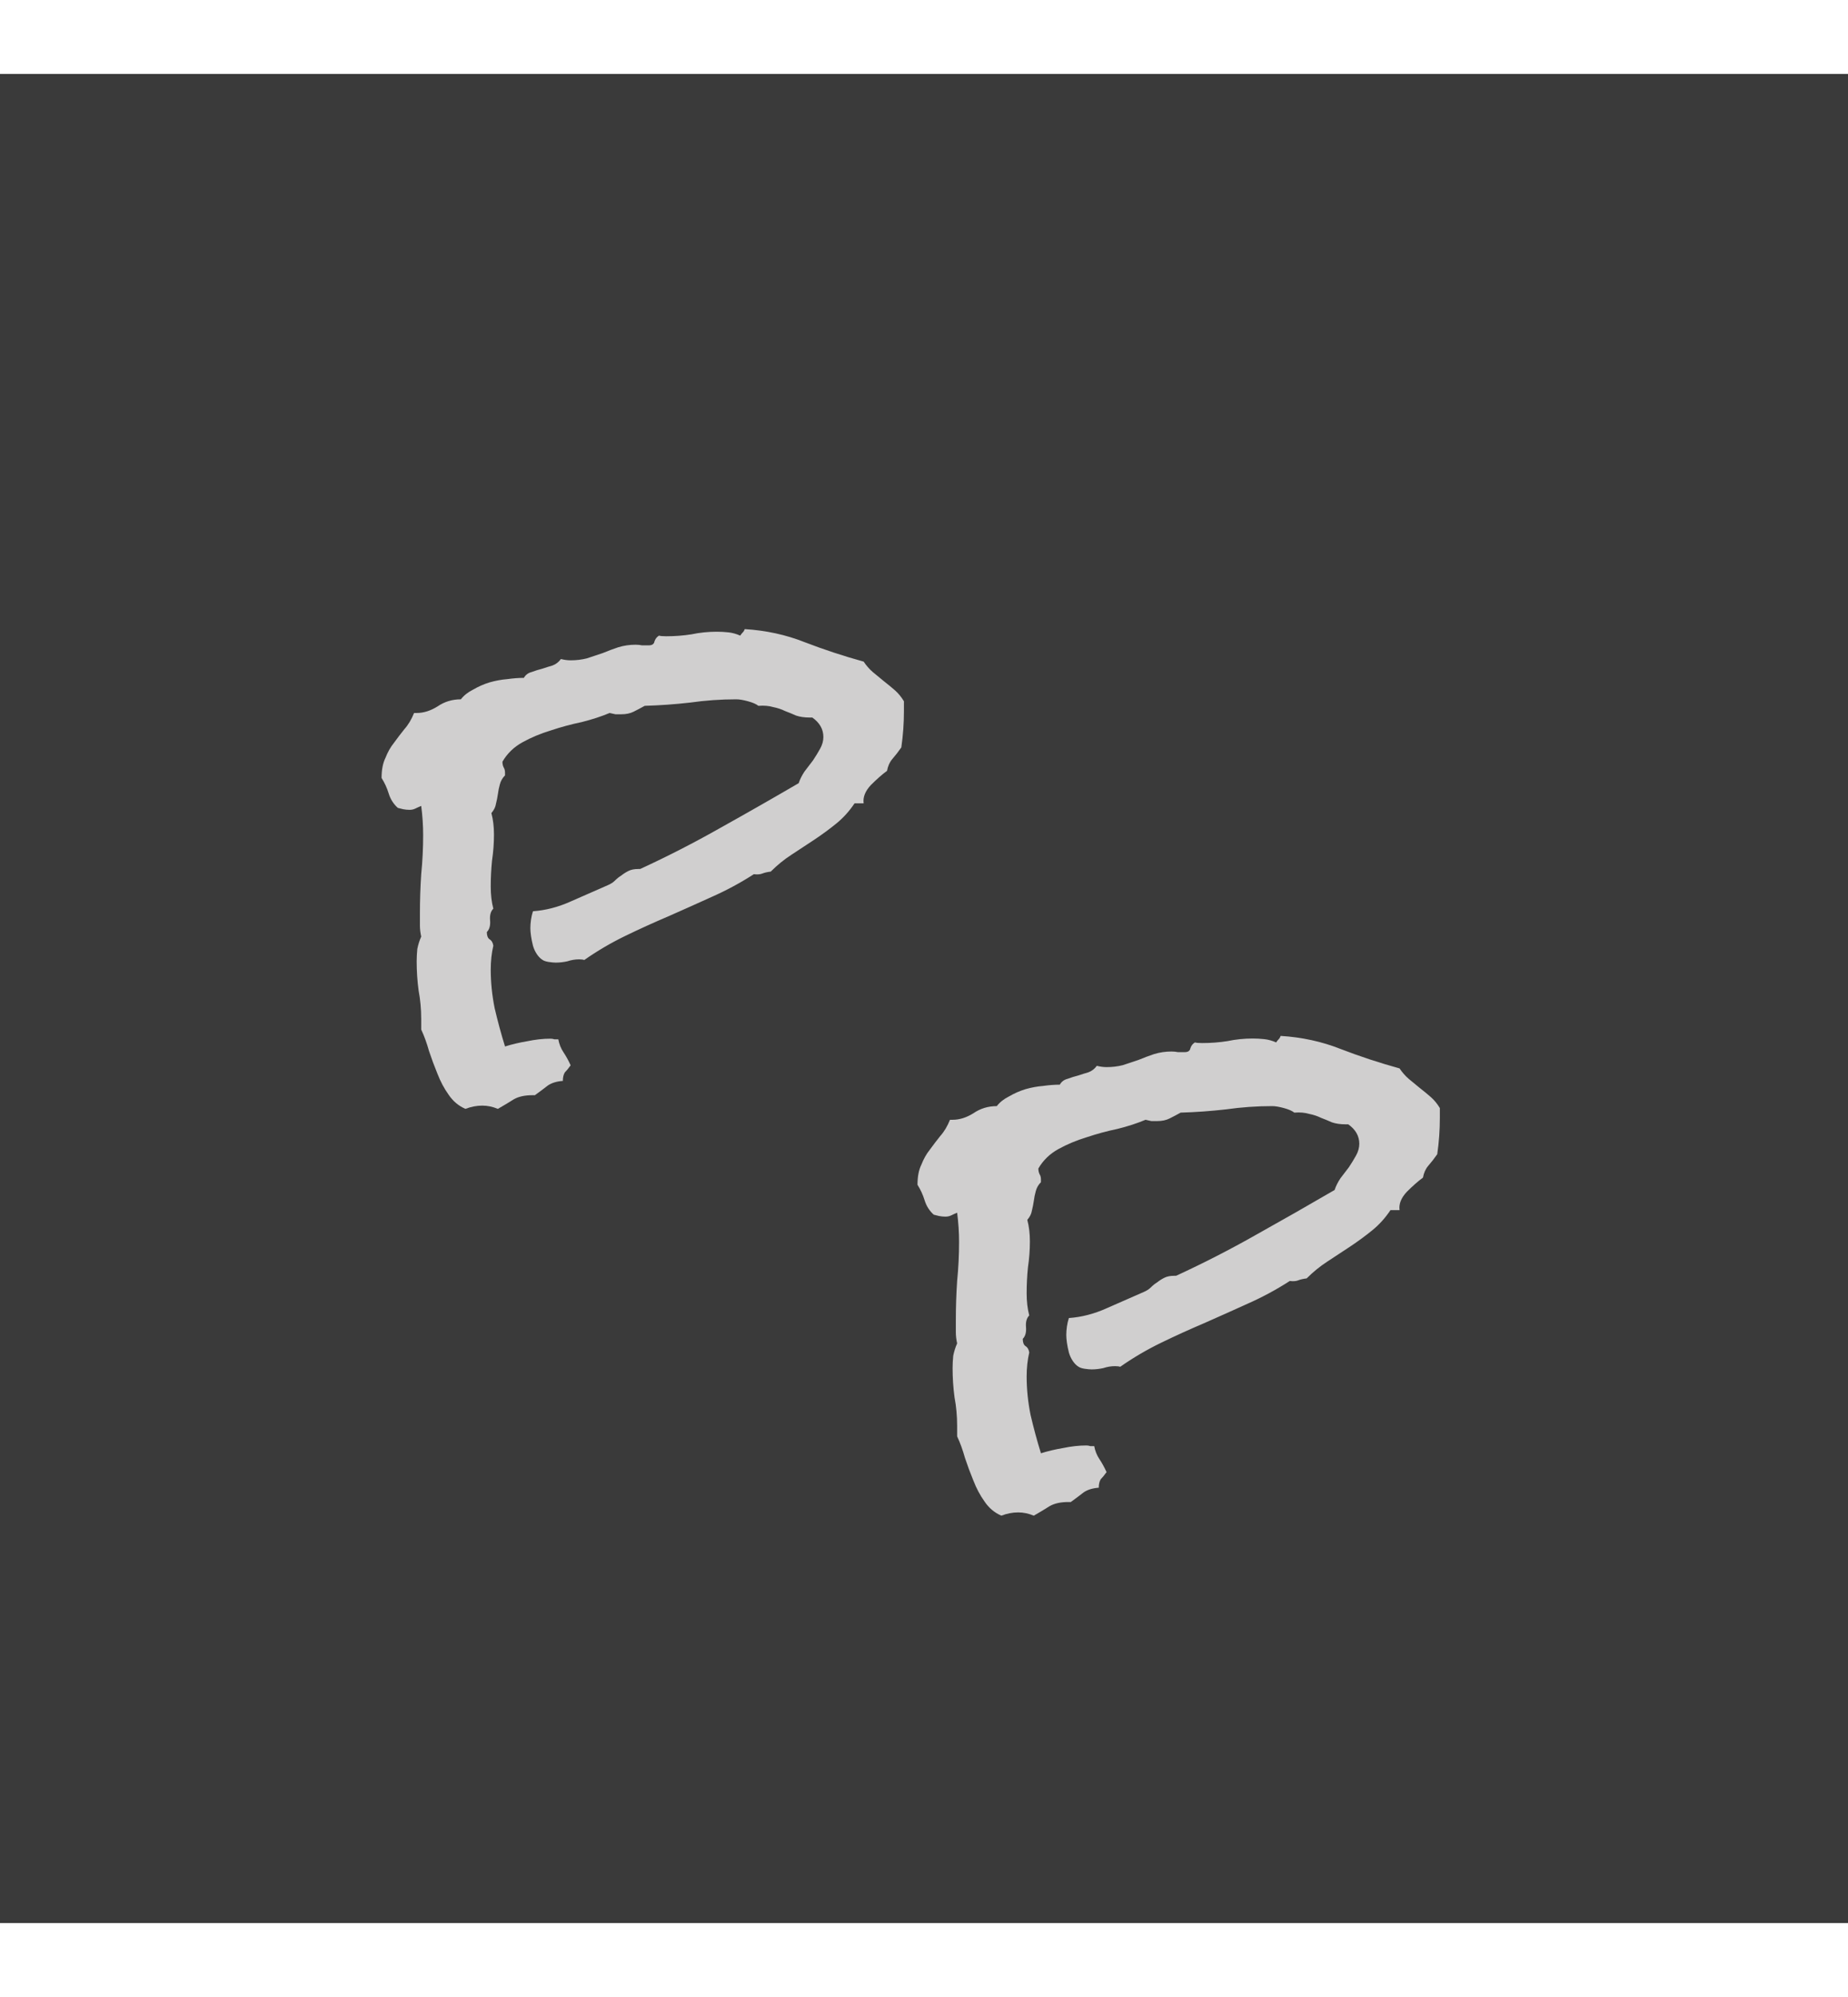<svg width="100" height="108" viewBox="0 0 100 108" fill="none" xmlns="http://www.w3.org/2000/svg">
<rect y="4" width="100" height="100" fill="#3A3A3A"/>
<path d="M48.914 38.453C48.914 38.781 48.902 39.109 48.879 39.438C48.855 39.766 48.82 40.094 48.773 40.422C48.609 40.656 48.445 40.867 48.281 41.055C48.141 41.219 48.047 41.43 48 41.688C47.742 41.875 47.449 42.133 47.121 42.461C46.816 42.789 46.688 43.117 46.734 43.445H46.242C45.961 43.867 45.633 44.23 45.258 44.535C44.883 44.84 44.484 45.133 44.062 45.414L42.832 46.223C42.434 46.48 42.059 46.785 41.707 47.137C41.52 47.16 41.367 47.195 41.25 47.242C41.133 47.289 40.98 47.301 40.793 47.277C40.066 47.746 39.305 48.156 38.508 48.508C37.734 48.859 36.949 49.211 36.152 49.562C35.379 49.891 34.605 50.242 33.832 50.617C33.059 50.992 32.32 51.426 31.617 51.918C31.547 51.895 31.453 51.883 31.336 51.883C31.125 51.883 30.914 51.918 30.703 51.988C30.492 52.035 30.281 52.059 30.07 52.059C29.977 52.059 29.848 52.047 29.684 52.023C29.543 52 29.438 51.965 29.367 51.918C29.25 51.848 29.145 51.742 29.051 51.602C28.957 51.461 28.887 51.309 28.84 51.145C28.793 50.957 28.758 50.781 28.734 50.617C28.711 50.453 28.699 50.312 28.699 50.195C28.699 50.055 28.711 49.902 28.734 49.738C28.758 49.574 28.793 49.422 28.84 49.281C29.52 49.234 30.199 49.059 30.879 48.754C31.582 48.449 32.25 48.156 32.883 47.875C33.047 47.805 33.176 47.723 33.27 47.629C33.387 47.512 33.504 47.418 33.621 47.348C33.738 47.254 33.867 47.172 34.008 47.102C34.148 47.031 34.324 46.996 34.535 46.996H34.641C36.117 46.316 37.559 45.578 38.965 44.781C40.395 43.984 41.812 43.176 43.219 42.355C43.289 42.145 43.395 41.934 43.535 41.723C43.699 41.512 43.852 41.312 43.992 41.125C44.133 40.914 44.262 40.703 44.379 40.492C44.496 40.281 44.555 40.07 44.555 39.859C44.555 39.438 44.355 39.086 43.957 38.805H43.816C43.535 38.805 43.289 38.77 43.078 38.699C42.867 38.605 42.668 38.523 42.48 38.453C42.293 38.359 42.082 38.289 41.848 38.242C41.613 38.172 41.344 38.148 41.039 38.172C40.922 38.078 40.734 37.996 40.477 37.926C40.219 37.855 40.008 37.82 39.844 37.82C39 37.82 38.168 37.879 37.348 37.996C36.527 38.09 35.707 38.148 34.887 38.172C34.676 38.289 34.477 38.395 34.289 38.488C34.102 38.582 33.879 38.629 33.621 38.629C33.504 38.629 33.398 38.629 33.305 38.629C33.211 38.605 33.105 38.582 32.988 38.559C32.543 38.746 32.039 38.91 31.477 39.051C30.914 39.168 30.352 39.32 29.789 39.508C29.25 39.672 28.746 39.883 28.277 40.141C27.809 40.398 27.445 40.75 27.188 41.195C27.188 41.312 27.211 41.418 27.258 41.512C27.305 41.582 27.328 41.676 27.328 41.793V41.934C27.188 42.074 27.094 42.238 27.047 42.426C27 42.59 26.965 42.766 26.941 42.953C26.918 43.117 26.883 43.293 26.836 43.48C26.812 43.645 26.73 43.809 26.59 43.973C26.684 44.324 26.73 44.711 26.73 45.133C26.73 45.602 26.695 46.07 26.625 46.539C26.578 47.008 26.555 47.477 26.555 47.945C26.555 48.391 26.602 48.789 26.695 49.141C26.555 49.281 26.496 49.492 26.52 49.773C26.543 50.055 26.484 50.266 26.344 50.406C26.344 50.594 26.391 50.723 26.484 50.793C26.602 50.863 26.672 50.98 26.695 51.145C26.602 51.543 26.555 51.977 26.555 52.445C26.555 53.125 26.625 53.816 26.766 54.52C26.93 55.223 27.117 55.914 27.328 56.594C27.703 56.477 28.102 56.383 28.523 56.312C28.969 56.219 29.391 56.172 29.789 56.172C29.859 56.172 29.93 56.184 30 56.207C30.07 56.207 30.141 56.207 30.211 56.207C30.258 56.465 30.352 56.699 30.492 56.91C30.633 57.121 30.762 57.355 30.879 57.613C30.762 57.777 30.656 57.906 30.562 58C30.492 58.117 30.457 58.27 30.457 58.457C30.129 58.48 29.859 58.562 29.648 58.703C29.438 58.867 29.203 59.043 28.945 59.23H28.805C28.406 59.23 28.078 59.301 27.82 59.441C27.562 59.605 27.27 59.781 26.941 59.969C26.66 59.852 26.379 59.793 26.098 59.793C25.793 59.793 25.488 59.852 25.184 59.969C24.809 59.805 24.504 59.547 24.27 59.195C24.035 58.867 23.836 58.492 23.672 58.07C23.508 57.672 23.355 57.262 23.215 56.84C23.098 56.418 22.957 56.031 22.793 55.68V55.117C22.793 54.578 22.746 54.062 22.652 53.57C22.582 53.055 22.547 52.527 22.547 51.988C22.547 51.777 22.559 51.555 22.582 51.32C22.629 51.086 22.699 50.863 22.793 50.652C22.746 50.441 22.723 50.242 22.723 50.055V49.387C22.723 48.684 22.746 47.98 22.793 47.277C22.863 46.574 22.898 45.871 22.898 45.168C22.898 44.652 22.863 44.125 22.793 43.586C22.676 43.633 22.57 43.68 22.477 43.727C22.383 43.773 22.277 43.797 22.16 43.797C22.043 43.797 21.926 43.785 21.809 43.762C21.715 43.738 21.621 43.715 21.527 43.691C21.293 43.48 21.129 43.223 21.035 42.918C20.941 42.613 20.812 42.332 20.648 42.074C20.648 41.629 20.719 41.266 20.859 40.984C20.977 40.68 21.129 40.41 21.316 40.176C21.504 39.918 21.691 39.672 21.879 39.438C22.09 39.203 22.266 38.91 22.406 38.559H22.547C22.922 38.559 23.297 38.441 23.672 38.207C24.047 37.949 24.469 37.82 24.938 37.82C25.102 37.609 25.324 37.434 25.605 37.293C25.887 37.129 26.18 37 26.484 36.906C26.812 36.812 27.129 36.754 27.434 36.73C27.762 36.684 28.066 36.66 28.348 36.66C28.441 36.496 28.582 36.391 28.77 36.344C28.957 36.273 29.145 36.215 29.332 36.168C29.543 36.098 29.73 36.039 29.895 35.992C30.082 35.922 30.234 35.805 30.352 35.641C30.539 35.688 30.715 35.711 30.879 35.711C31.184 35.711 31.477 35.676 31.758 35.605C32.039 35.512 32.32 35.418 32.602 35.324C32.883 35.207 33.164 35.102 33.445 35.008C33.75 34.914 34.066 34.867 34.395 34.867C34.512 34.867 34.629 34.879 34.746 34.902C34.863 34.902 34.98 34.902 35.098 34.902C35.285 34.902 35.391 34.832 35.414 34.691C35.461 34.551 35.543 34.445 35.66 34.375C35.73 34.398 35.859 34.41 36.047 34.41C36.516 34.41 36.973 34.375 37.418 34.305C37.863 34.211 38.32 34.164 38.789 34.164C39 34.164 39.211 34.176 39.422 34.199C39.633 34.223 39.844 34.281 40.055 34.375C40.102 34.305 40.148 34.246 40.195 34.199C40.242 34.152 40.277 34.094 40.301 34.023C41.449 34.094 42.527 34.328 43.535 34.727C44.566 35.125 45.633 35.477 46.734 35.781C46.875 35.992 47.039 36.18 47.227 36.344L47.824 36.836C48.035 37 48.234 37.164 48.422 37.328C48.609 37.492 48.773 37.691 48.914 37.926V38.453Z" fill="#D0CFCF"/>
<path d="M77.914 60.453C77.914 60.781 77.902 61.109 77.879 61.438C77.856 61.766 77.82 62.094 77.773 62.422C77.609 62.656 77.445 62.867 77.281 63.055C77.141 63.219 77.047 63.43 77 63.688C76.742 63.875 76.449 64.133 76.121 64.461C75.816 64.789 75.688 65.117 75.734 65.445H75.242C74.961 65.867 74.633 66.231 74.258 66.535C73.883 66.84 73.484 67.133 73.062 67.414L71.832 68.223C71.434 68.481 71.059 68.785 70.707 69.137C70.519 69.16 70.367 69.195 70.25 69.242C70.133 69.289 69.981 69.301 69.793 69.277C69.066 69.746 68.305 70.156 67.508 70.508C66.734 70.859 65.949 71.211 65.152 71.562C64.379 71.891 63.605 72.242 62.832 72.617C62.059 72.992 61.32 73.426 60.617 73.918C60.547 73.894 60.453 73.883 60.336 73.883C60.125 73.883 59.914 73.918 59.703 73.988C59.492 74.035 59.281 74.059 59.07 74.059C58.977 74.059 58.848 74.047 58.684 74.023C58.543 74 58.438 73.965 58.367 73.918C58.25 73.848 58.145 73.742 58.051 73.602C57.957 73.461 57.887 73.309 57.84 73.144C57.793 72.957 57.758 72.781 57.734 72.617C57.711 72.453 57.699 72.312 57.699 72.195C57.699 72.055 57.711 71.902 57.734 71.738C57.758 71.574 57.793 71.422 57.84 71.281C58.52 71.234 59.199 71.059 59.879 70.754C60.582 70.449 61.25 70.156 61.883 69.875C62.047 69.805 62.176 69.723 62.27 69.629C62.387 69.512 62.504 69.418 62.621 69.348C62.738 69.254 62.867 69.172 63.008 69.102C63.148 69.031 63.324 68.996 63.535 68.996H63.641C65.117 68.316 66.559 67.578 67.965 66.781C69.394 65.984 70.812 65.176 72.219 64.356C72.289 64.144 72.394 63.934 72.535 63.723C72.699 63.512 72.852 63.312 72.992 63.125C73.133 62.914 73.262 62.703 73.379 62.492C73.496 62.281 73.555 62.07 73.555 61.859C73.555 61.438 73.356 61.086 72.957 60.805H72.816C72.535 60.805 72.289 60.77 72.078 60.699C71.867 60.605 71.668 60.523 71.481 60.453C71.293 60.359 71.082 60.289 70.848 60.242C70.613 60.172 70.344 60.148 70.039 60.172C69.922 60.078 69.734 59.996 69.477 59.926C69.219 59.855 69.008 59.82 68.844 59.82C68 59.82 67.168 59.879 66.348 59.996C65.527 60.09 64.707 60.148 63.887 60.172C63.676 60.289 63.477 60.395 63.289 60.488C63.102 60.582 62.879 60.629 62.621 60.629C62.504 60.629 62.398 60.629 62.305 60.629C62.211 60.605 62.105 60.582 61.988 60.559C61.543 60.746 61.039 60.91 60.477 61.051C59.914 61.168 59.352 61.32 58.789 61.508C58.25 61.672 57.746 61.883 57.277 62.141C56.809 62.398 56.445 62.75 56.188 63.195C56.188 63.312 56.211 63.418 56.258 63.512C56.305 63.582 56.328 63.676 56.328 63.793V63.934C56.188 64.074 56.094 64.238 56.047 64.426C56 64.59 55.965 64.766 55.941 64.953C55.918 65.117 55.883 65.293 55.836 65.481C55.812 65.644 55.73 65.809 55.59 65.973C55.684 66.324 55.73 66.711 55.73 67.133C55.73 67.602 55.695 68.07 55.625 68.539C55.578 69.008 55.555 69.477 55.555 69.945C55.555 70.391 55.602 70.789 55.695 71.141C55.555 71.281 55.496 71.492 55.52 71.773C55.543 72.055 55.484 72.266 55.344 72.406C55.344 72.594 55.391 72.723 55.484 72.793C55.602 72.863 55.672 72.981 55.695 73.144C55.602 73.543 55.555 73.977 55.555 74.445C55.555 75.125 55.625 75.816 55.766 76.519C55.93 77.223 56.117 77.914 56.328 78.594C56.703 78.477 57.102 78.383 57.523 78.312C57.969 78.219 58.391 78.172 58.789 78.172C58.859 78.172 58.93 78.184 59 78.207C59.07 78.207 59.141 78.207 59.211 78.207C59.258 78.465 59.352 78.699 59.492 78.91C59.633 79.121 59.762 79.356 59.879 79.613C59.762 79.777 59.656 79.906 59.562 80C59.492 80.117 59.457 80.269 59.457 80.457C59.129 80.481 58.859 80.562 58.648 80.703C58.438 80.867 58.203 81.043 57.945 81.231H57.805C57.406 81.231 57.078 81.301 56.82 81.441C56.562 81.606 56.27 81.781 55.941 81.969C55.66 81.852 55.379 81.793 55.098 81.793C54.793 81.793 54.488 81.852 54.184 81.969C53.809 81.805 53.504 81.547 53.27 81.195C53.035 80.867 52.836 80.492 52.672 80.07C52.508 79.672 52.355 79.262 52.215 78.84C52.098 78.418 51.957 78.031 51.793 77.68V77.117C51.793 76.578 51.746 76.062 51.652 75.57C51.582 75.055 51.547 74.527 51.547 73.988C51.547 73.777 51.559 73.555 51.582 73.32C51.629 73.086 51.699 72.863 51.793 72.652C51.746 72.441 51.723 72.242 51.723 72.055V71.387C51.723 70.684 51.746 69.981 51.793 69.277C51.863 68.574 51.898 67.871 51.898 67.168C51.898 66.652 51.863 66.125 51.793 65.586C51.676 65.633 51.57 65.68 51.477 65.727C51.383 65.773 51.277 65.797 51.16 65.797C51.043 65.797 50.926 65.785 50.809 65.762C50.715 65.738 50.621 65.715 50.527 65.691C50.293 65.481 50.129 65.223 50.035 64.918C49.941 64.613 49.812 64.332 49.648 64.074C49.648 63.629 49.719 63.266 49.859 62.984C49.977 62.68 50.129 62.41 50.316 62.176C50.504 61.918 50.691 61.672 50.879 61.438C51.09 61.203 51.266 60.91 51.406 60.559H51.547C51.922 60.559 52.297 60.441 52.672 60.207C53.047 59.949 53.469 59.82 53.938 59.82C54.102 59.609 54.324 59.434 54.605 59.293C54.887 59.129 55.18 59 55.484 58.906C55.812 58.812 56.129 58.754 56.434 58.73C56.762 58.684 57.066 58.66 57.348 58.66C57.441 58.496 57.582 58.391 57.77 58.344C57.957 58.273 58.145 58.215 58.332 58.168C58.543 58.098 58.73 58.039 58.895 57.992C59.082 57.922 59.234 57.805 59.352 57.641C59.539 57.688 59.715 57.711 59.879 57.711C60.184 57.711 60.477 57.676 60.758 57.605C61.039 57.512 61.32 57.418 61.602 57.324C61.883 57.207 62.164 57.102 62.445 57.008C62.75 56.914 63.066 56.867 63.395 56.867C63.512 56.867 63.629 56.879 63.746 56.902C63.863 56.902 63.98 56.902 64.098 56.902C64.285 56.902 64.391 56.832 64.414 56.691C64.461 56.551 64.543 56.445 64.66 56.375C64.731 56.398 64.859 56.41 65.047 56.41C65.516 56.41 65.973 56.375 66.418 56.305C66.863 56.211 67.32 56.164 67.789 56.164C68 56.164 68.211 56.176 68.422 56.199C68.633 56.223 68.844 56.281 69.055 56.375C69.102 56.305 69.148 56.246 69.195 56.199C69.242 56.152 69.277 56.094 69.301 56.023C70.449 56.094 71.527 56.328 72.535 56.727C73.566 57.125 74.633 57.477 75.734 57.781C75.875 57.992 76.039 58.18 76.227 58.344L76.824 58.836C77.035 59 77.234 59.164 77.422 59.328C77.609 59.492 77.773 59.691 77.914 59.926V60.453Z" fill="#D0CFCF"/>
</svg>
